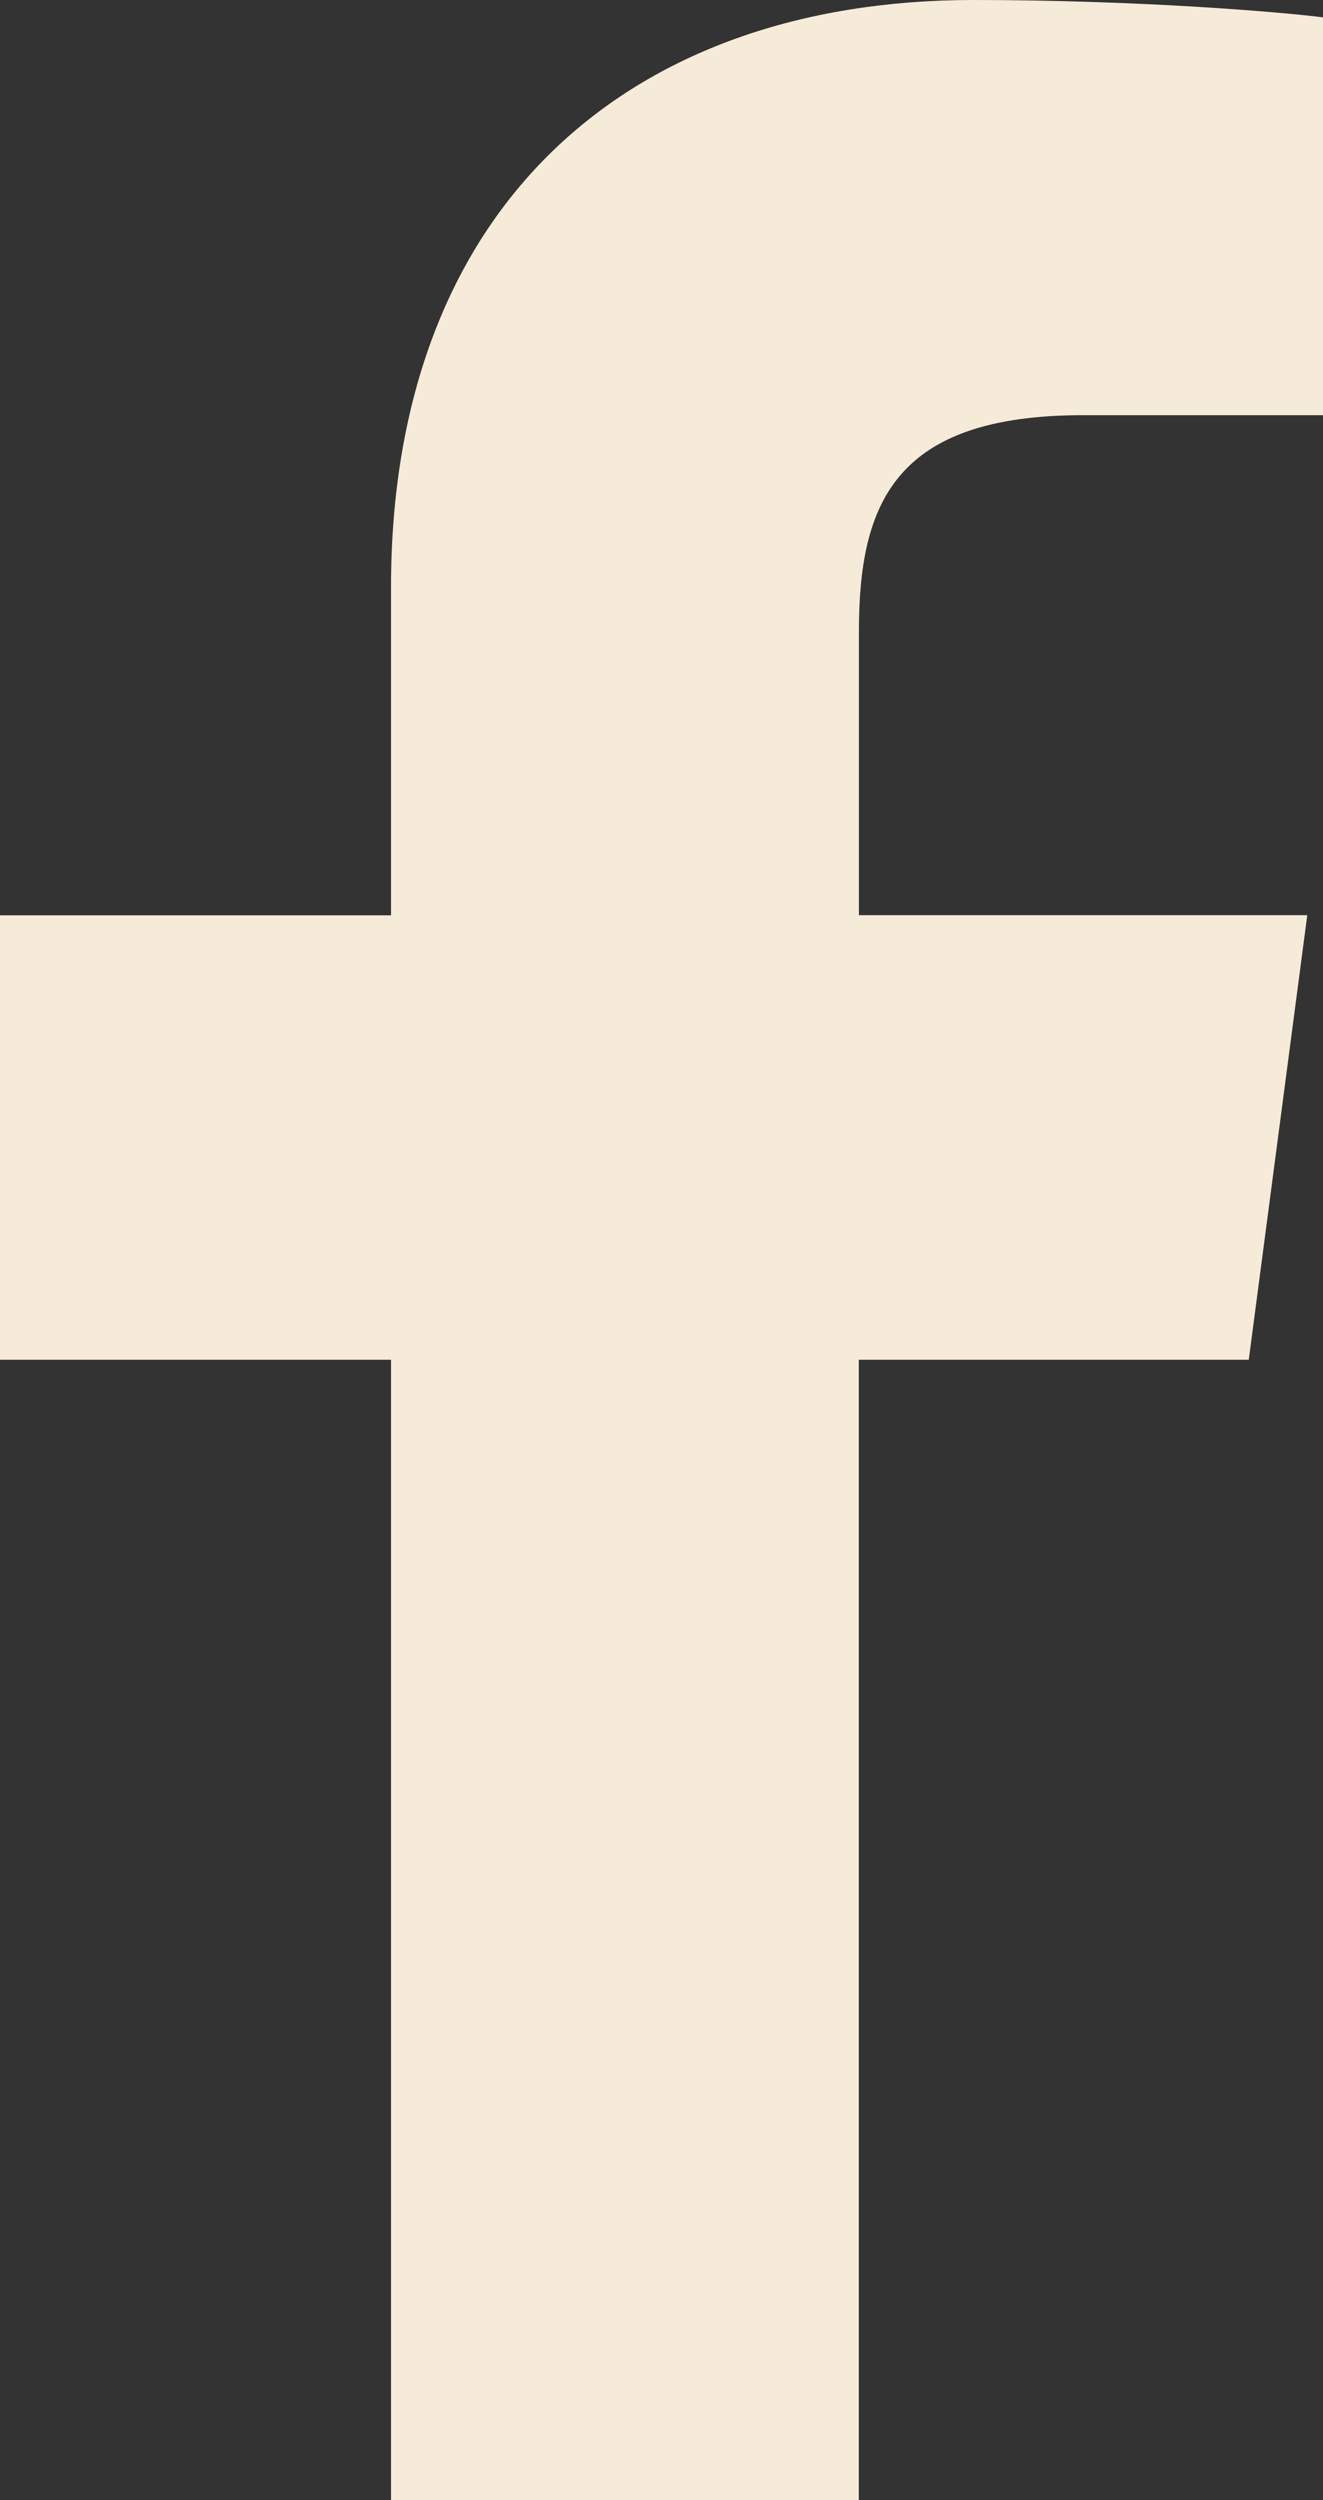 <svg  xmlns="http://www.w3.org/2000/svg" class="Icon Icon--facebook" viewBox="0 0 9 17">
     <rect x="0" y="0" width="9" height="17" fill="#333333" stroke="none"/>
     <path
          fill="#f6ebd8"
          d="M5.842 17V9.246h2.653l.398-3.023h-3.05v-1.93c0-.874.246-1.47 1.526-1.47H9V.118C8.718.082 7.75 0 6.623 0 4.27 0 2.66 1.408 2.66 3.994v2.23H0v3.022h2.66V17h3.182z">
     </path>
</svg>